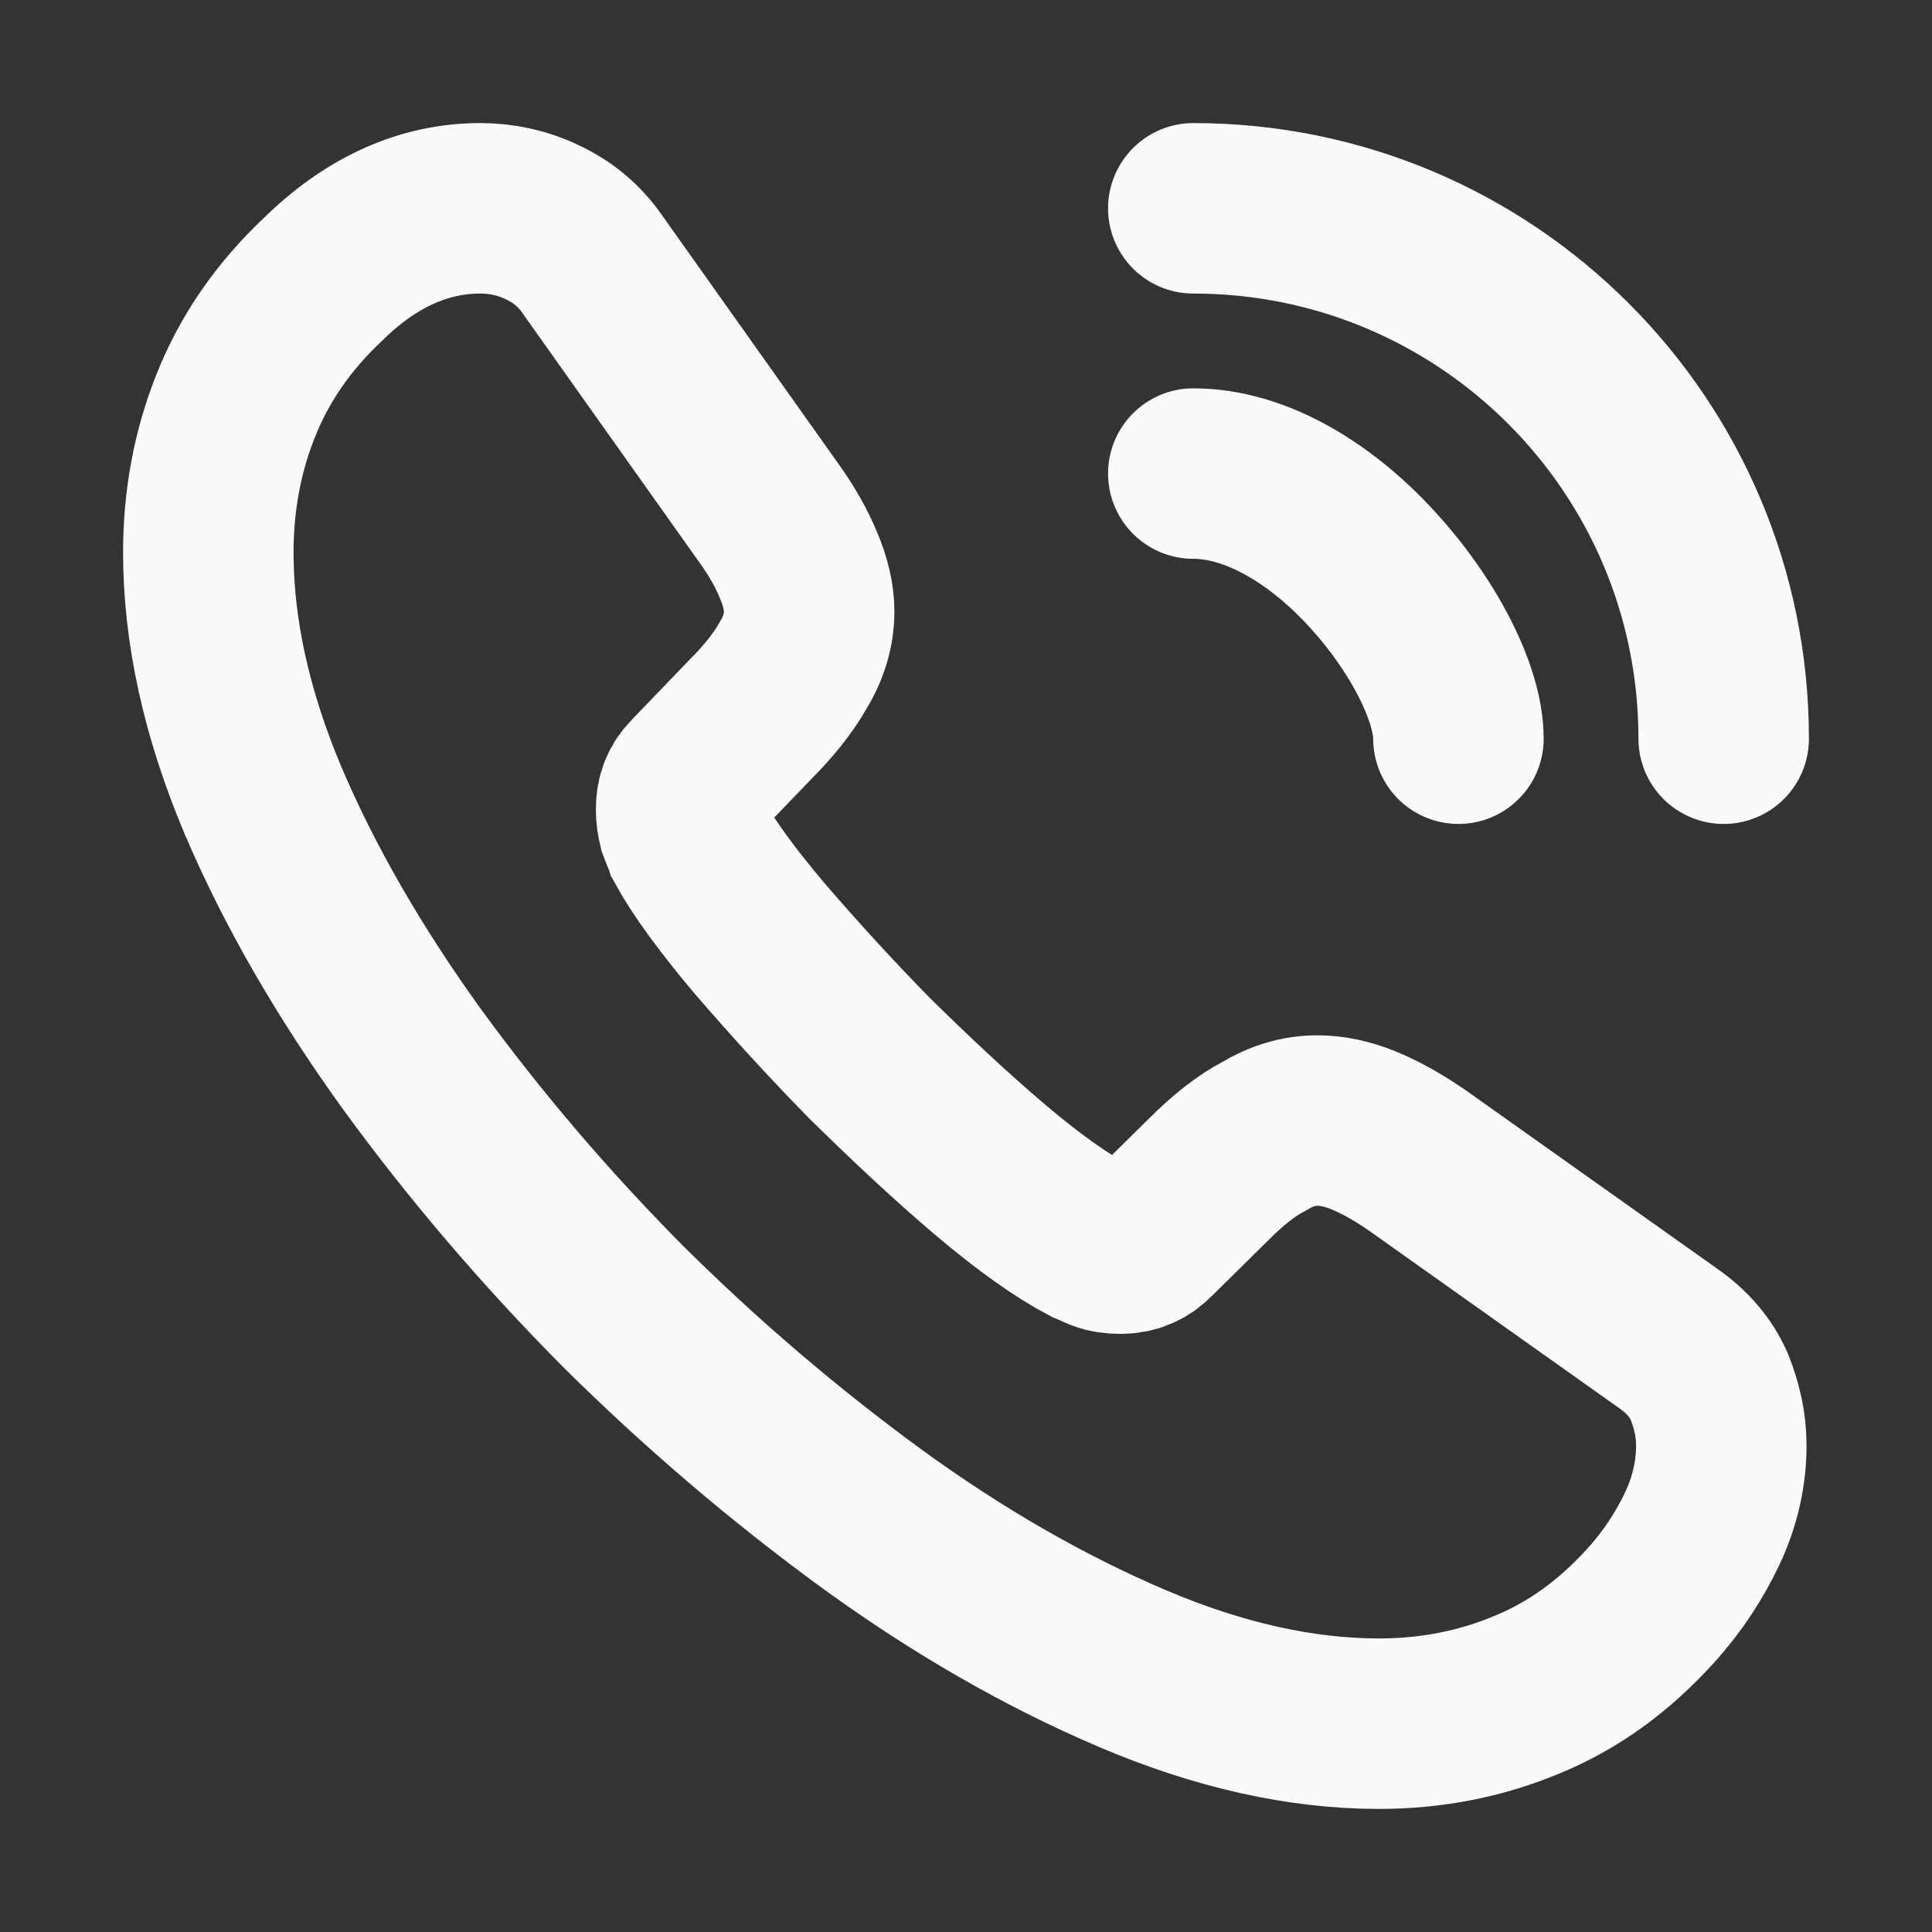 <svg width="17" height="17" viewBox="0 0 17 17" fill="none" xmlns="http://www.w3.org/2000/svg">
<rect x="0" y="0" width="17" height="17" fill="#333333" stroke="none"/>
<path d="M15.146 12.72C15.146 12.96 15.093 13.207 14.98 13.447C14.866 13.687 14.72 13.913 14.526 14.127C14.2 14.487 13.84 14.747 13.433 14.913C13.033 15.08 12.6 15.167 12.133 15.167C11.453 15.167 10.726 15.007 9.96 14.68C9.193 14.353 8.426 13.913 7.666 13.36C6.9 12.8 6.173 12.18 5.48 11.493C4.793 10.8 4.173 10.073 3.62 9.313C3.073 8.553 2.633 7.793 2.313 7.04C1.993 6.28 1.833 5.553 1.833 4.86C1.833 4.407 1.913 3.973 2.073 3.573C2.233 3.167 2.486 2.793 2.84 2.46C3.266 2.04 3.733 1.833 4.226 1.833C4.413 1.833 4.6 1.873 4.766 1.953C4.94 2.033 5.093 2.153 5.213 2.327L6.76 4.507C6.88 4.673 6.966 4.827 7.026 4.973C7.086 5.113 7.12 5.253 7.12 5.38C7.12 5.54 7.073 5.7 6.98 5.853C6.893 6.007 6.766 6.167 6.606 6.327L6.1 6.853C6.026 6.927 5.993 7.013 5.993 7.12C5.993 7.173 6 7.22 6.013 7.273C6.033 7.327 6.053 7.367 6.066 7.407C6.186 7.627 6.393 7.913 6.686 8.26C6.986 8.607 7.306 8.96 7.653 9.313C8.013 9.667 8.36 9.993 8.713 10.293C9.06 10.587 9.346 10.787 9.573 10.907C9.606 10.92 9.646 10.94 9.693 10.96C9.746 10.98 9.8 10.987 9.86 10.987C9.973 10.987 10.06 10.947 10.133 10.873L10.64 10.373C10.806 10.207 10.966 10.08 11.12 10C11.273 9.907 11.426 9.86 11.593 9.86C11.72 9.86 11.853 9.887 12 9.947C12.146 10.007 12.3 10.093 12.466 10.207L14.673 11.773C14.846 11.893 14.966 12.033 15.04 12.2C15.106 12.367 15.146 12.533 15.146 12.72Z" stroke="#FAFAFA" stroke-width="1.5" stroke-miterlimit="10"/>
<path d="M12.833 6.5C12.833 6.1 12.52 5.487 12.053 4.987C11.627 4.527 11.06 4.167 10.5 4.167" stroke="#FAFAFA" stroke-width="1.5" stroke-linecap="round" stroke-linejoin="round"/>
<path d="M15.167 6.5C15.167 3.92 13.08 1.833 10.5 1.833" stroke="#FAFAFA" stroke-width="1.5" stroke-linecap="round" stroke-linejoin="round"/>
</svg>
